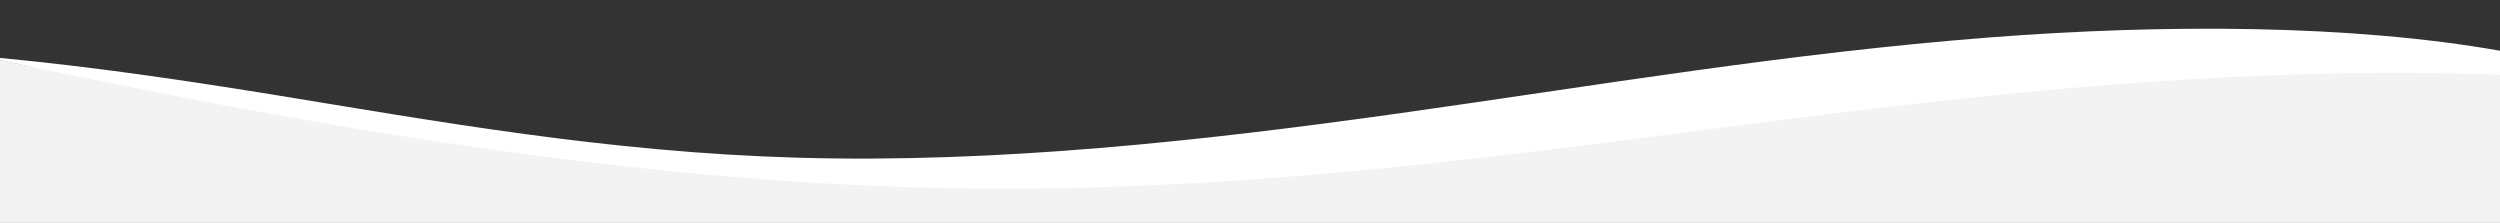 <?xml version="1.0" encoding="utf-8"?>
<!-- Generator: Adobe Illustrator 22.1.0, SVG Export Plug-In . SVG Version: 6.00 Build 0)  -->
<svg version="1.1" id="Layer_1" xmlns="http://www.w3.org/2000/svg" xmlns:xlink="http://www.w3.org/1999/xlink" x="0px" y="0px"
	 viewBox="0 0 1920.1 171" style="enable-background:new 0 0 1920.1 171;" xml:space="preserve">
<rect x="0" y="0" width="1920.1" height="171" fill="#333333" stroke="none"/>
<style type="text/css">
	.st0{display:none;}
	.st1{fill:#F3F3F3;}
	.st2{fill:#FFFFFF;}
</style>
<polygon class="st0" points="0,0 1920.5,0 1920.5,0 "/>
<path class="st1" d="M1920.5,171V61.3v-4V4l0,0l-0.3,39c-114.1-20.2-257.5-20.6-391.4-10.3c-155.5,12-303.7,37.2-453.9,58.3
	s-308.7,38.6-462.7,34.1c-146.1-4.2-275.9-27.8-405.5-48.9c-60.1-9.7-122.3-19-186.5-25.7C13.5,49.1,6.7,47.7,0,46.3v2.2v1.8V171
	H1920.5z"/>
<path class="st1" d="M1920.5,171V57.3c-191.8-6.7-375,12.2-547.6,34.2c-15.9,2-31.8,4.1-47.7,6.1c-192.5,25-387.1,51.2-601.9,46.7
	C481,139.4,234,95.9,0,46.3V171H1920.5z"/>
<path class="st2" d="M723.3,144.4c214.9,4.4,409.4-21.8,601.9-46.7c15.9-2.1,31.8-4.1,47.7-6.1c172.6-22,355.8-41,547.6-34.2V0l0,0
	l-0.3,39c-114.1-20.2-257.5-20.6-391.4-10.3c-155.5,12-303.7,37.2-453.9,58.3s-308.7,38.6-462.7,34.1
	c-146.1-4.2-275.9-27.8-405.5-48.9C140.4,61.5,71.4,51.3,0,44.5v1.8C234,95.9,481,139.4,723.3,144.4z"/>
</svg>
